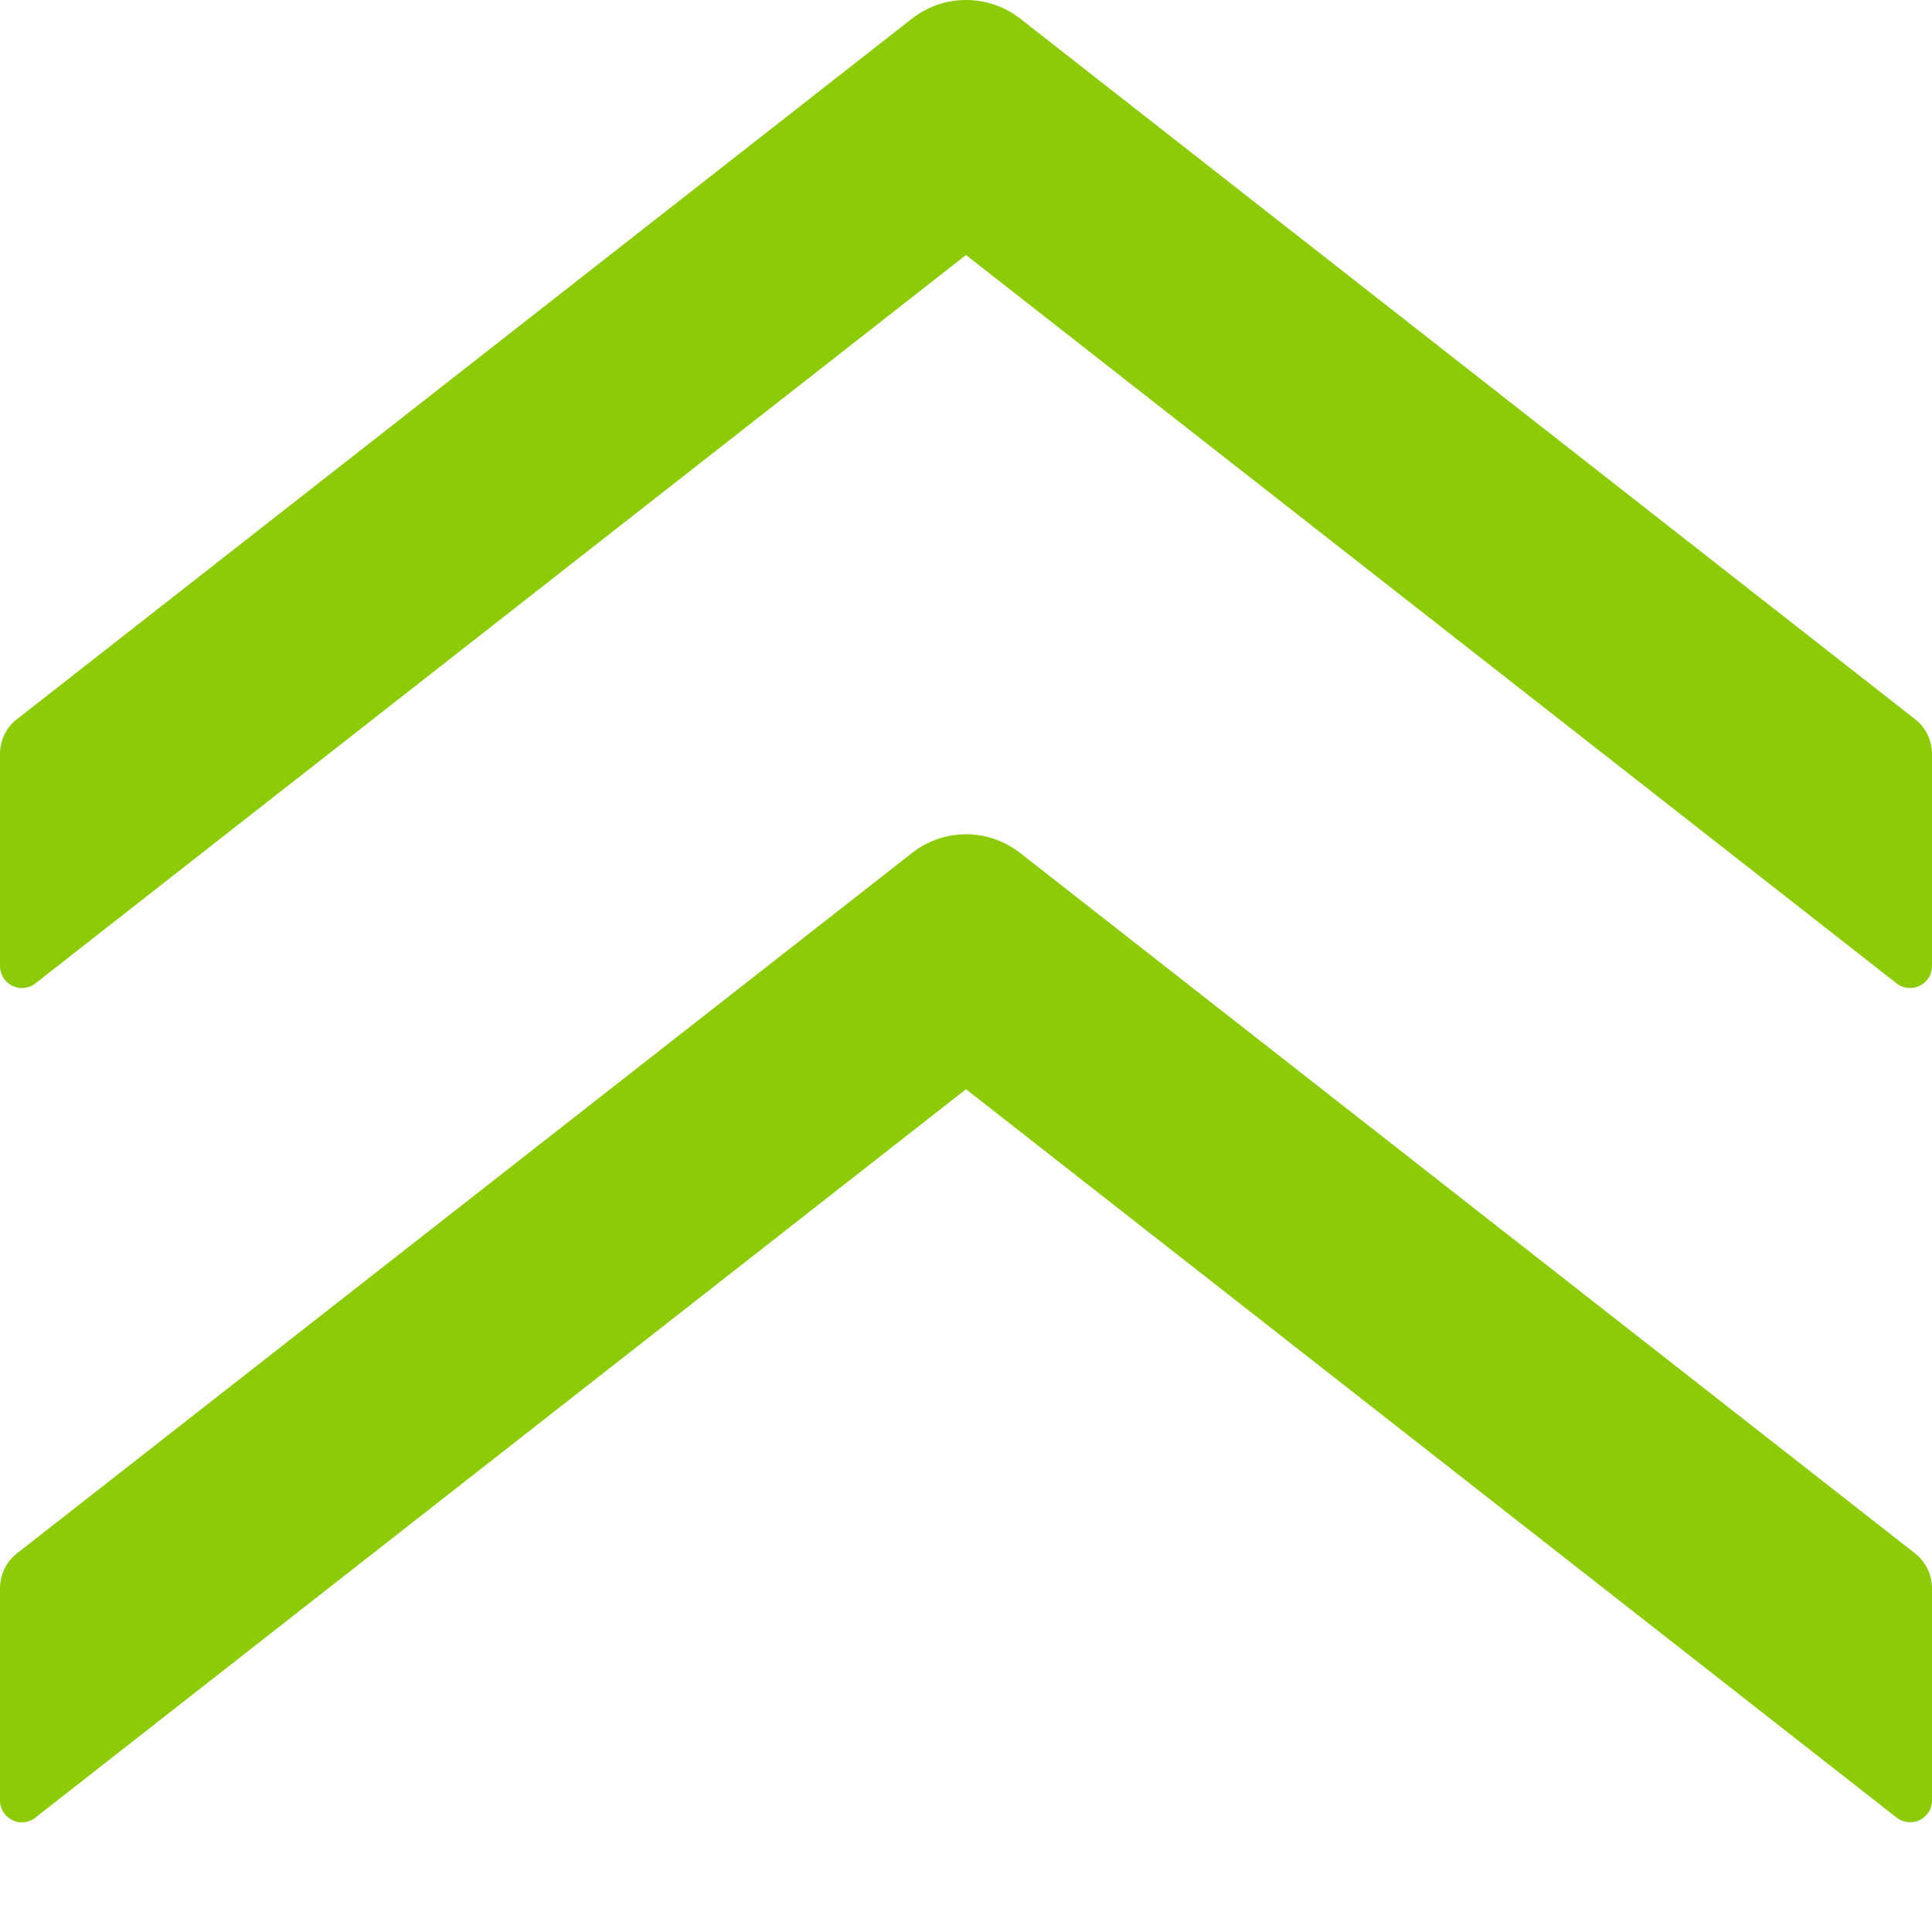<svg width="9" height="9" viewBox="0 0 9 9" fill="none" xmlns="http://www.w3.org/2000/svg">
<path d="M4.248 3.974L0.078 7.237C0.028 7.276 -5.04137e-08 7.336 -4.76756e-08 7.399L-4.47952e-09 8.387C-7.35494e-10 8.472 0.098 8.52 0.165 8.467L4.5 5.074L8.835 8.467C8.85 8.479 8.868 8.486 8.887 8.488C8.906 8.49 8.926 8.487 8.943 8.479C8.96 8.47 8.974 8.457 8.985 8.441C8.995 8.425 9 8.406 9 8.387L9 7.399C9 7.336 8.971 7.276 8.922 7.237L4.753 3.974C4.604 3.857 4.396 3.857 4.248 3.974ZM4.248 0.087L0.078 3.351C0.028 3.389 -2.20292e-07 3.45 -2.17554e-07 3.512L-1.74358e-07 4.5C-1.70614e-07 4.586 0.098 4.633 0.165 4.581L4.5 1.188L8.835 4.581C8.85 4.593 8.868 4.6 8.887 4.602C8.906 4.604 8.926 4.601 8.943 4.592C8.96 4.584 8.974 4.571 8.985 4.555C8.995 4.538 9 4.52 9 4.5L9 3.512C9 3.45 8.971 3.389 8.922 3.351L4.753 0.087C4.604 -0.029 4.396 -0.029 4.248 0.087Z" fill="#8DCB09"/>
</svg>
